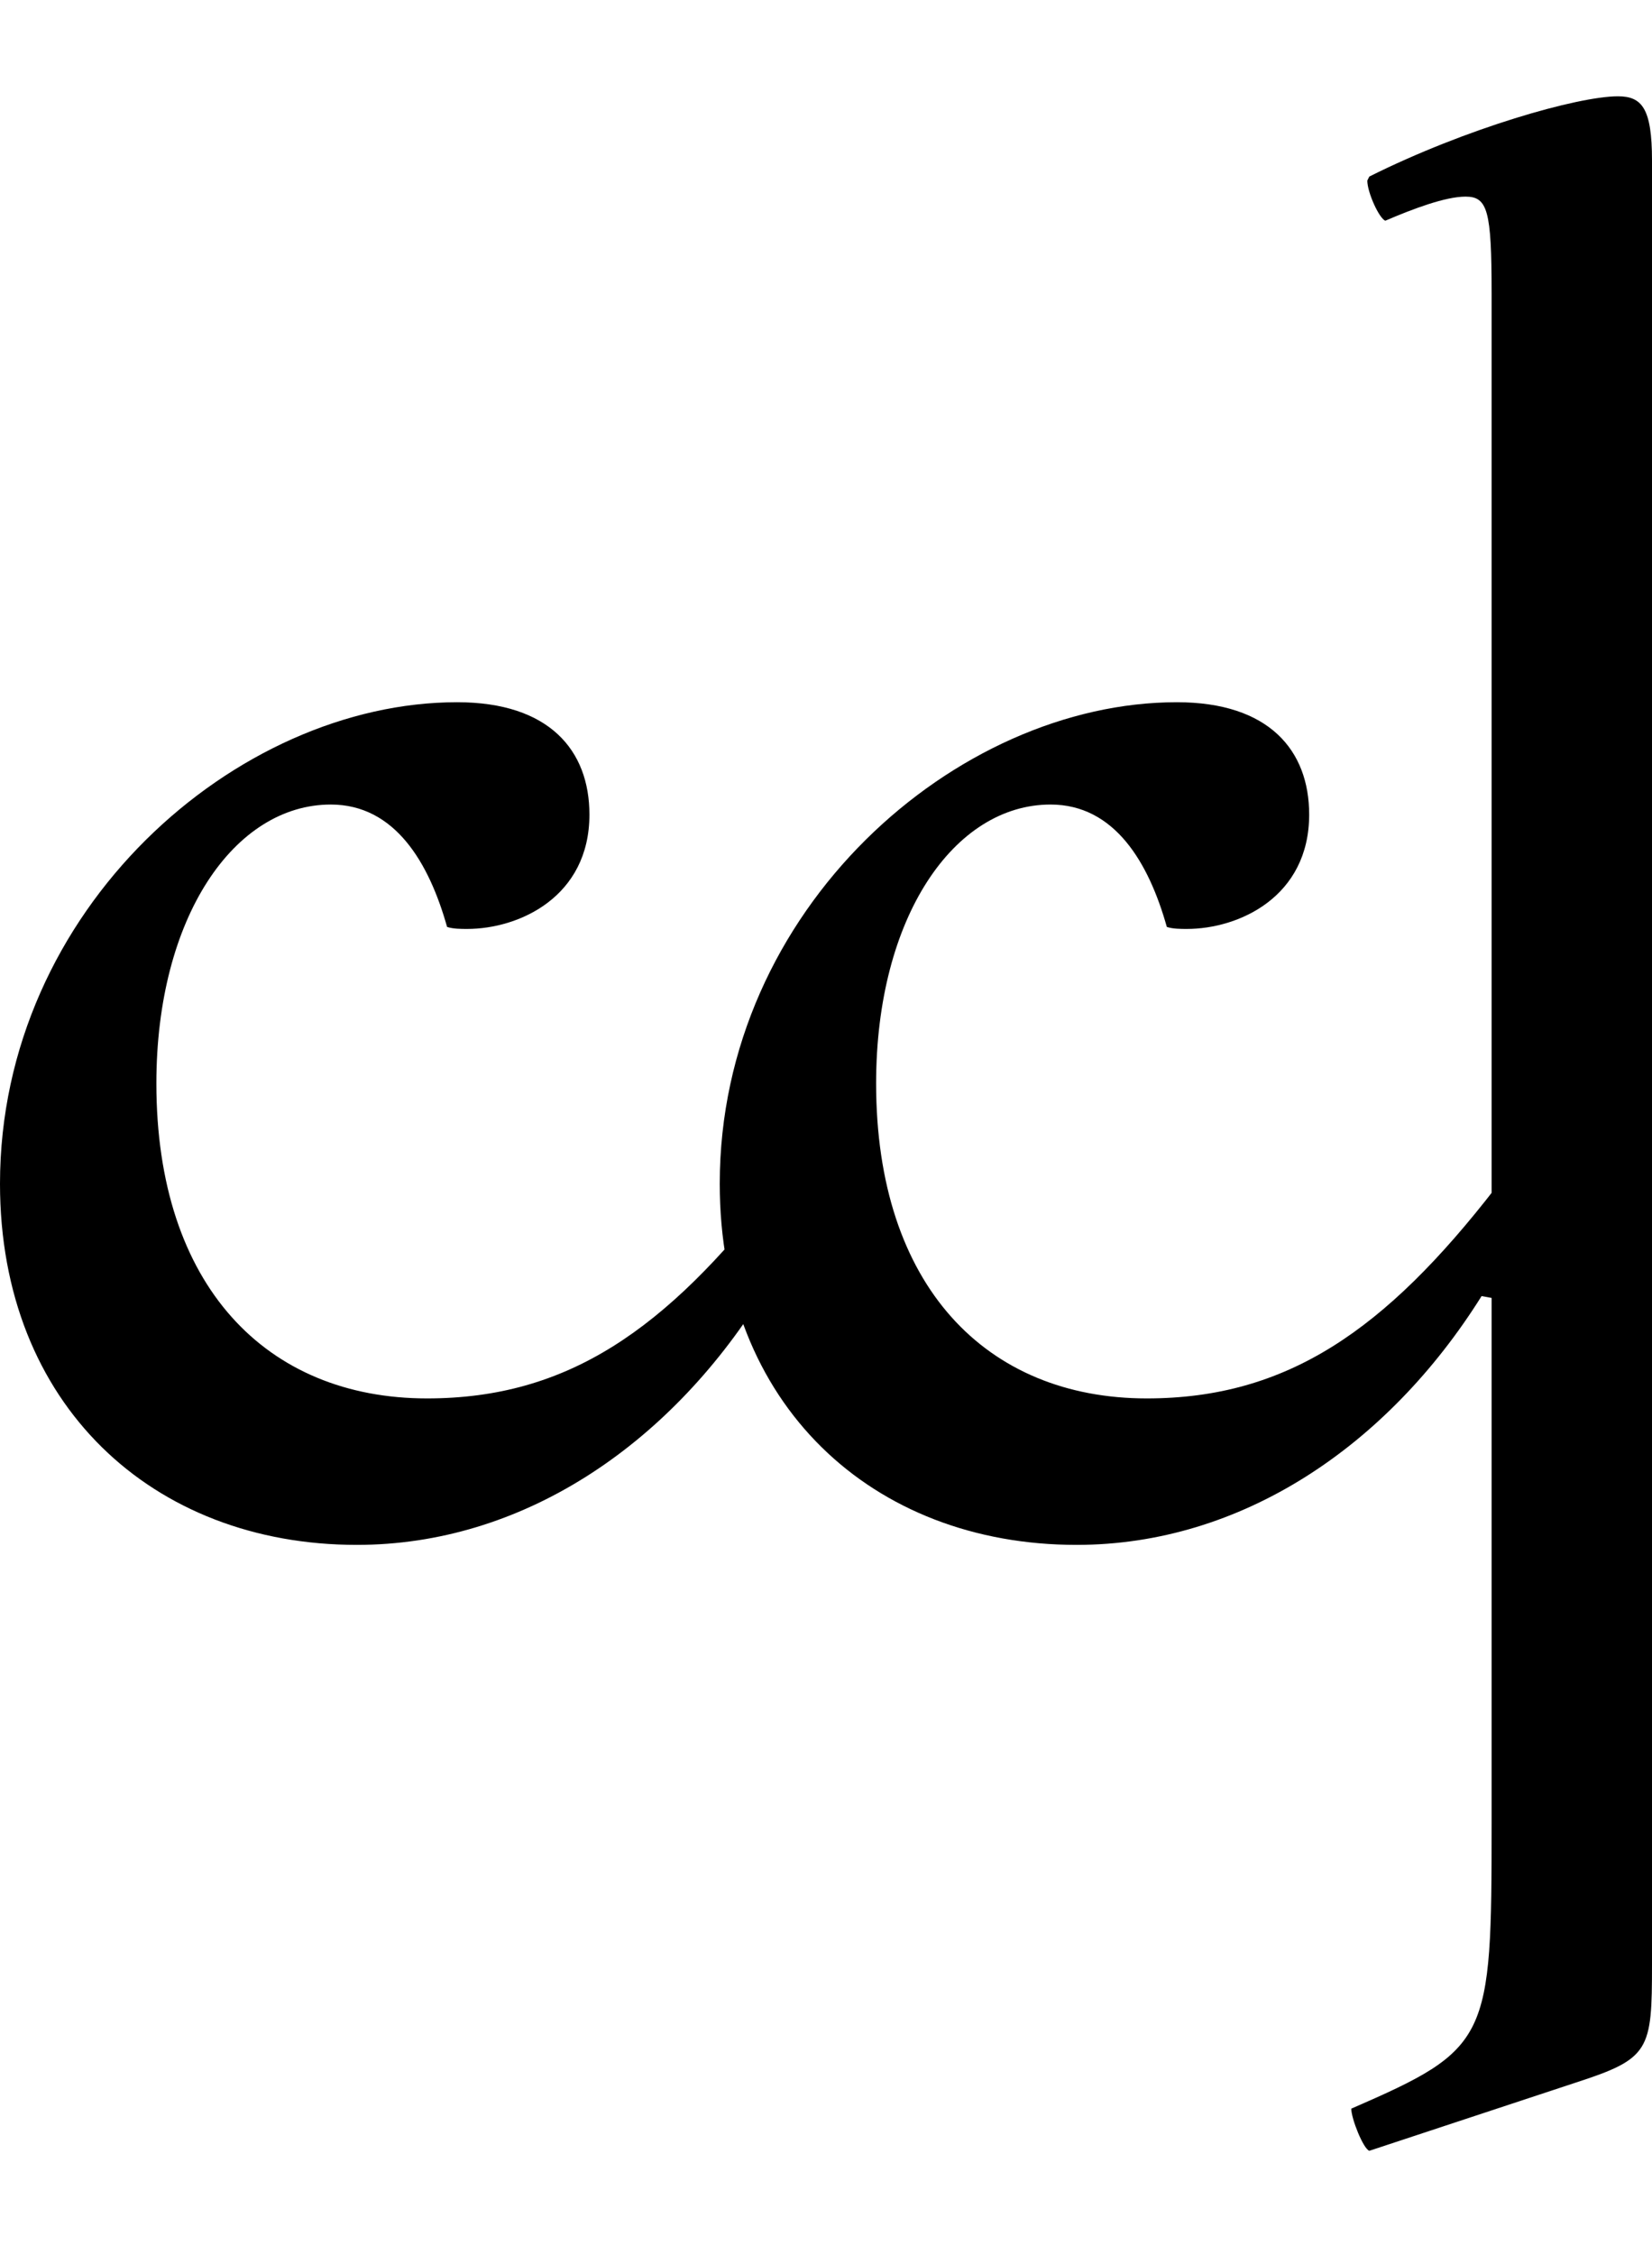 <?xml version="1.0" encoding="UTF-8"?>
<svg width="824.0" height="1124.0" viewBox="0 0 824.0 1124.0" version="1.1" xmlns="http://www.w3.org/2000/svg" xmlns:xlink="http://www.w3.org/1999/xlink">
 <path d="M278,410 c-110,0.0,-228,-103.0,-228,-240.0 c-0.0,-110,76.0,-180,178.0,-180.0 c82,0,155,49,202,124 l11,-2 l0,17 l-4,0 l0.0,39 c-55.0,-71,-104.0,-105,-174,-105 c-80.0,0.0,-135.0,56.0,-135,157.0 c0,83.0,39,139.0,87,139.0 c32,0,49,-29,58,-61 c3,-1,7,-1,10,-1 c26,0,61,16,61,57 c0,32,-20,56,-66,56 Z M637,410 c-110,0.0,-228,-103.0,-228,-240.0 c-0.0,-110,76.0,-180,178,-180.0 c82,0,155,49,202,124 l11,-2 l0,17 l-4,0 l0,39 c-55,-71,-104,-105,-174,-105 c-80,0.0,-135.0,56.0,-135,157.0 c0,83.0,39,139.0,87,139.0 c32,0,49,-29,58,-61 c3,-1,7,-1,10,-1 c26,0,61,16,61,57 c0,32,-20,56,-66,56 Z M794,614 l0,-414 l80,0 l0,480 c0,26,-5,32,-17,32 c-20,0,-76,-16,-124,-40 l-1,-2 c0,-6,6,-19,9,-20 c14,6,30,12,40,12 c11,0,13,-7,13,-48 Z M733,-312 l103,34 c37,12,38,16,38,59 l0,419 l-80,0 l0,-349 c0,-108,-1,-112,-70,-142 c0,-5,6,-20,9,-21 Z M733,-312" fill="rgb(0,0,0)" transform="matrix(1,0,0,-1,-50.0,760.0)"/>
</svg>